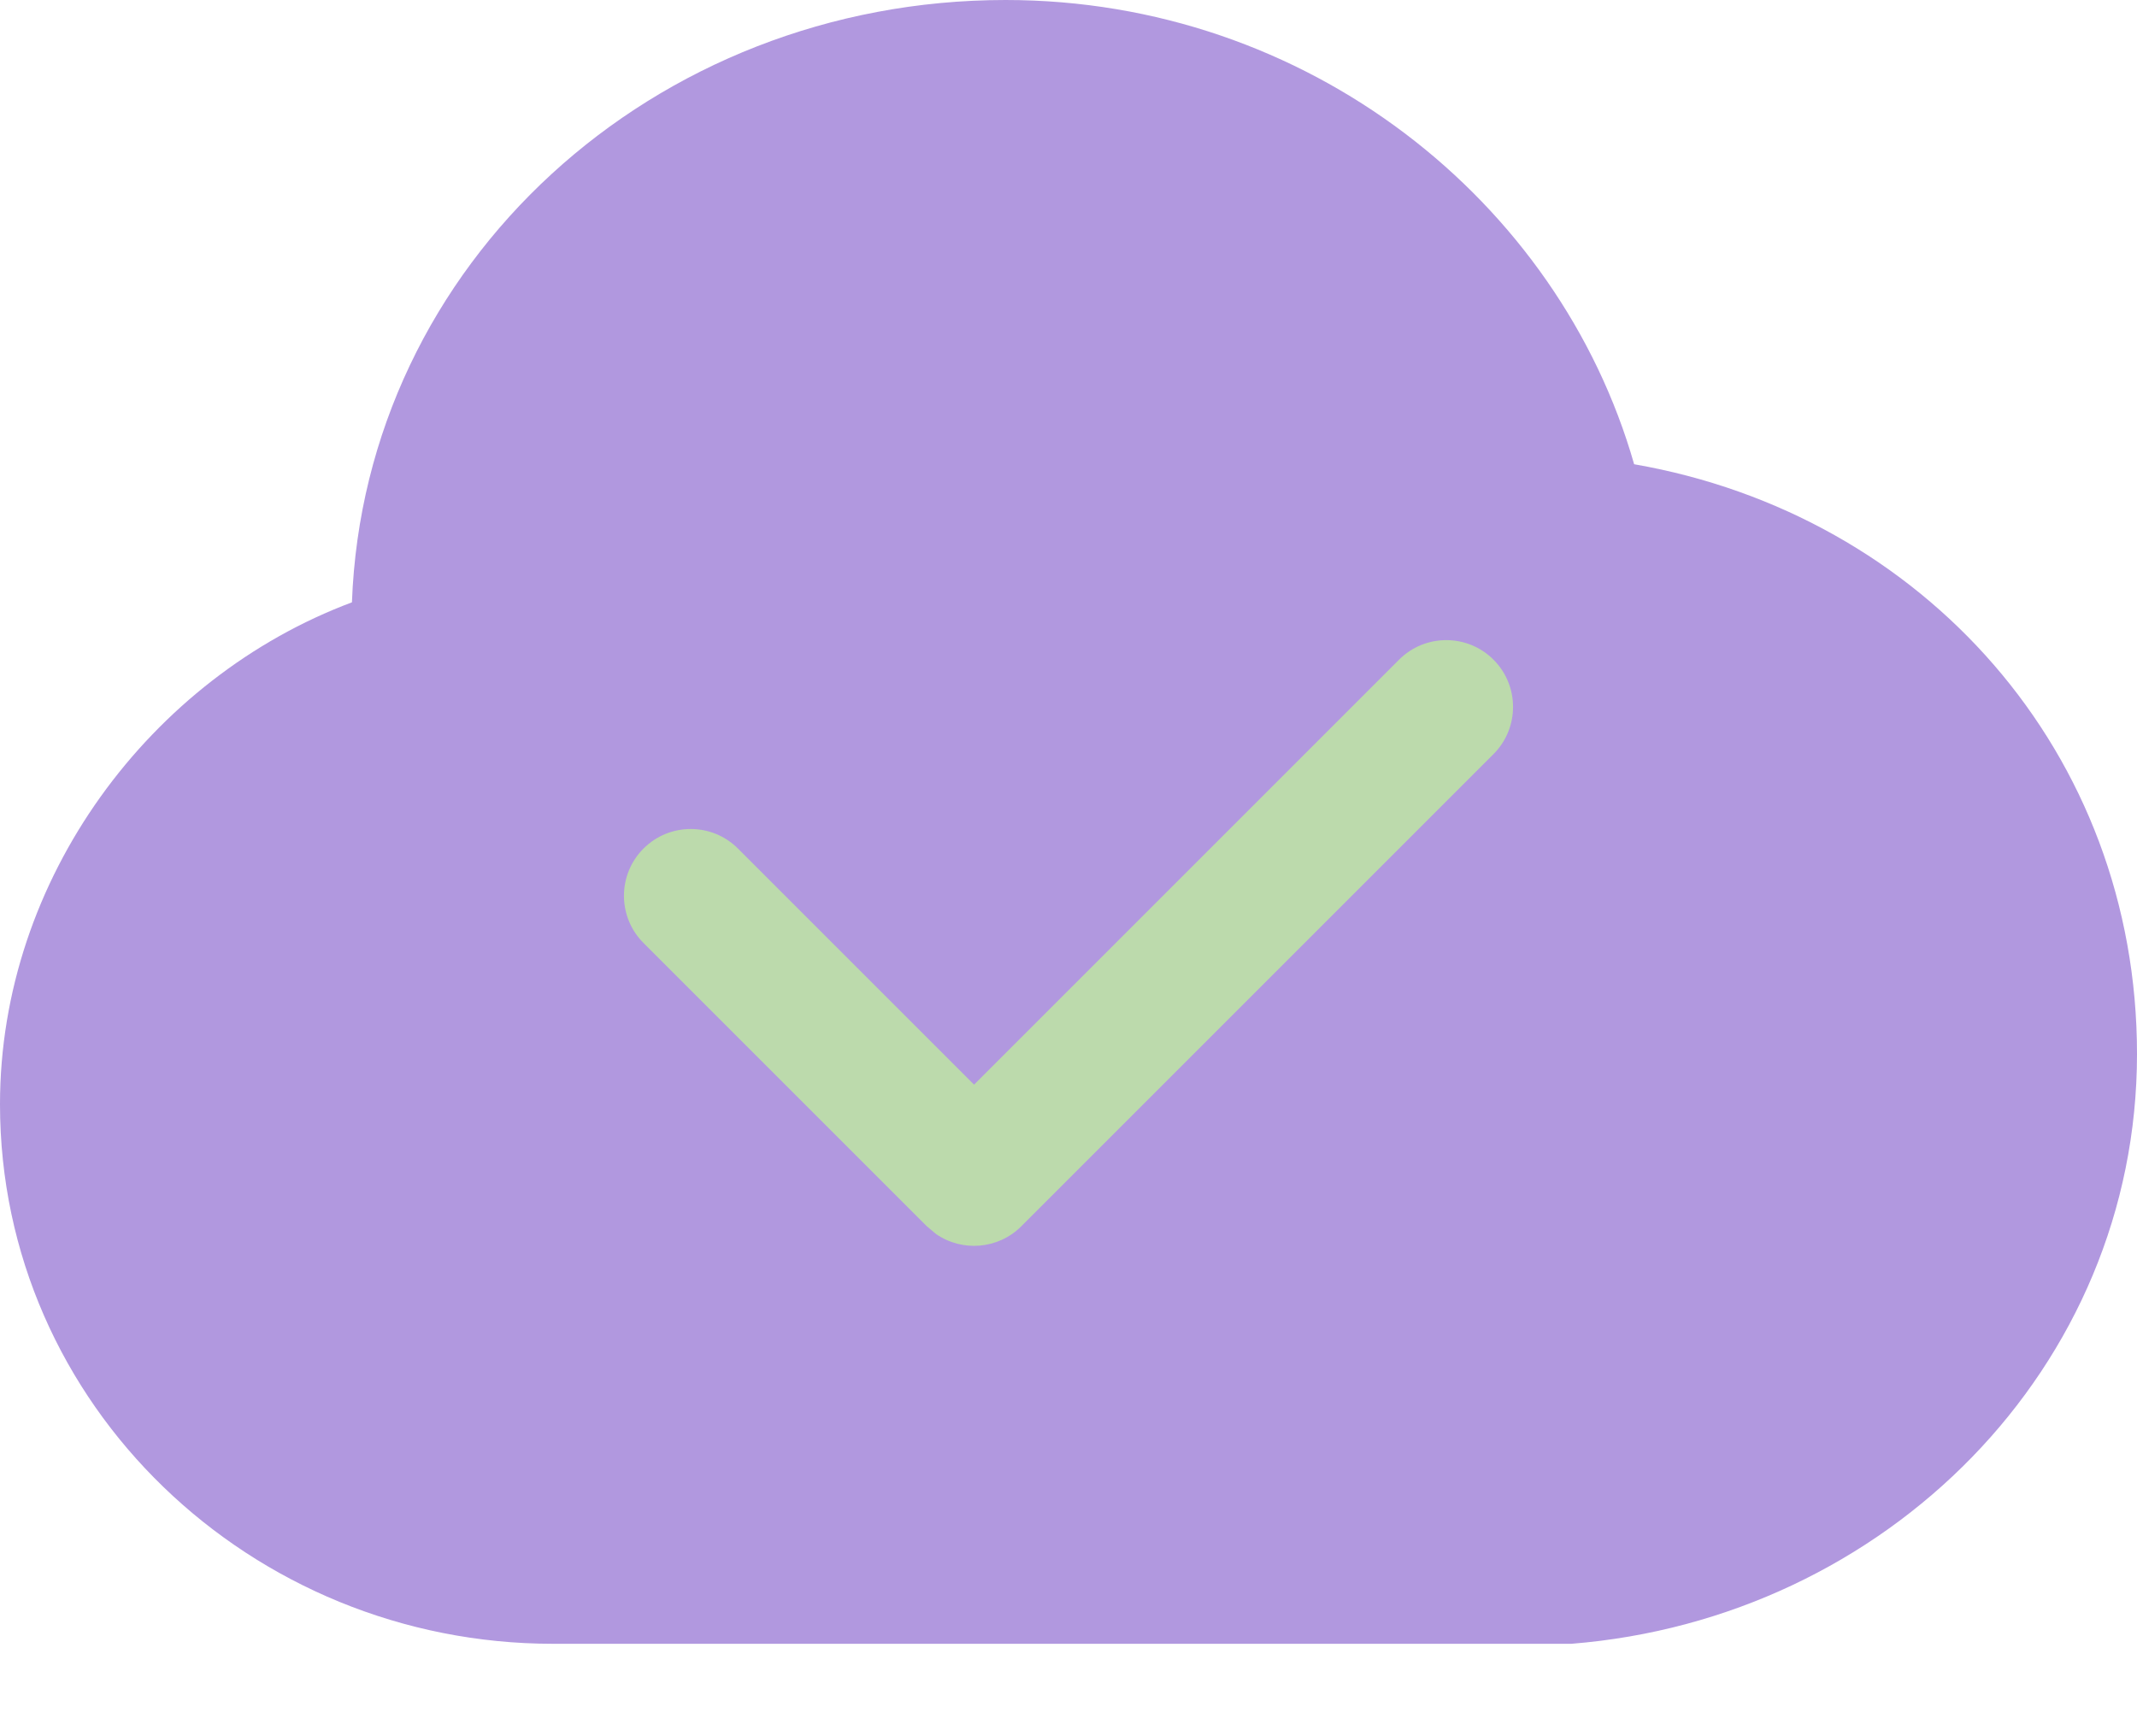 <?xml version="1.0" encoding="UTF-8"?>
<svg width="16px" height="13px" viewBox="0 0 16 13" version="1.1" xmlns="http://www.w3.org/2000/svg" xmlns:xlink="http://www.w3.org/1999/xlink">
    <!-- Generator: Sketch 59.1 (86144) - https://sketch.com -->
    <title>group 2</title>
    <desc>Created with Sketch.</desc>
    <g id="page-1" stroke="none" stroke-width="1" fill="none" fill-rule="evenodd">
        <g id="AR-History" transform="translate(-1184, -106)">
            <g id="group-2" transform="translate(1184, 106)">
                <path d="M12.235,3.476 C11.671,1.503 9.788,0 7.529,0 C4.894,0 2.729,1.973 2.635,4.51 C1.129,5.073 0,6.577 0,8.268 C0,10.523 1.882,12.308 4.141,12.308 L11.765,12.308 C14.118,12.12 16,10.241 16,7.892 C16,5.637 14.4,3.852 12.235,3.476 Z" id="path" fill="#B198DF"></path>
                <path d="M6.5,9 C6.224,9 6,8.776 6,8.5 C6,8.224 6.224,8 6.5,8 L9,8 L9,3.5 C9,3.224 9.224,3 9.5,3 C9.776,3 10,3.224 10,3.5 L10,8.5 L10,8.5 C10,8.745 9.823,8.95 9.59,8.992 L9.5,9 L9.5,9 L6.5,9 Z" id="shap" fill="#BCDAAC" transform="translate(8, 6) rotate(-315) translate(-8, -6) "></path>
            </g>
        </g>
    </g>
</svg>